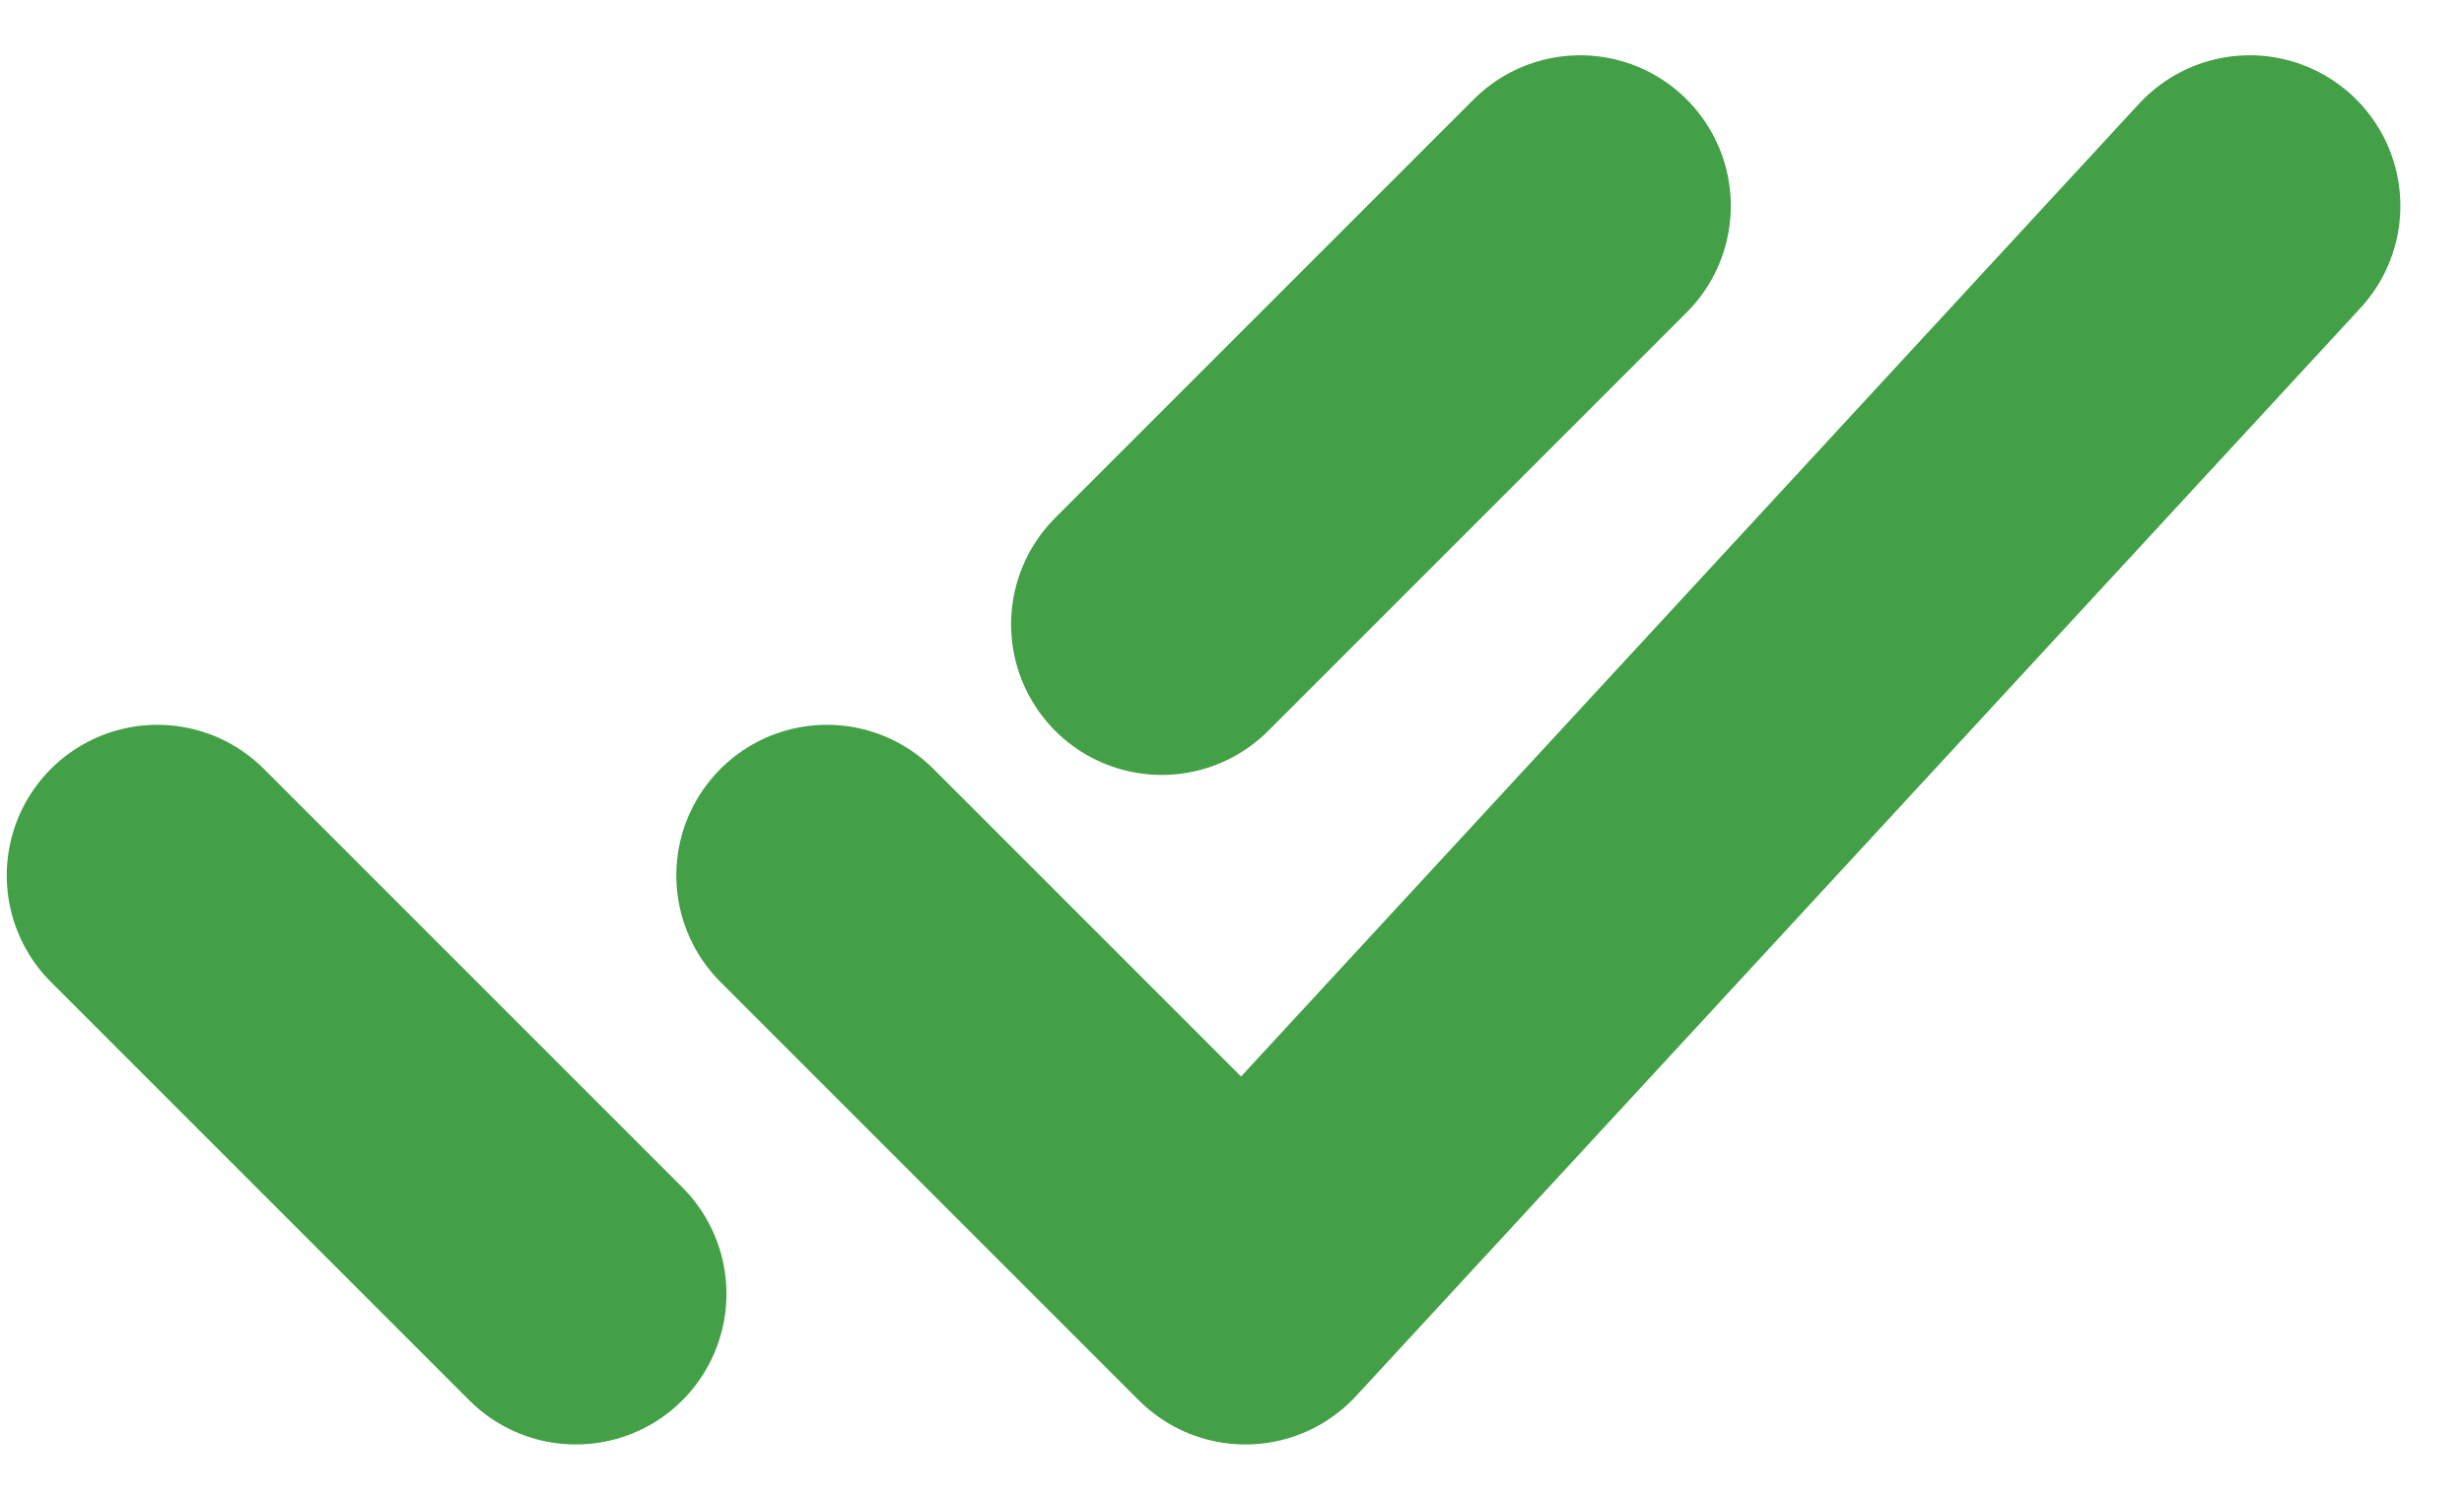 <svg xmlns="http://www.w3.org/2000/svg" width="23" height="14" viewBox="0 0 23 14" fill="none">
  <path d="M7.719 8.172L11.625 12.078L21 1.922M1.469 8.172L5.375 12.078L1.469 8.172ZM10.844 5.828L14.75 1.922L10.844 5.828Z" stroke="#43A047" stroke-width="2.812" stroke-linecap="round" stroke-linejoin="round"/>
</svg>